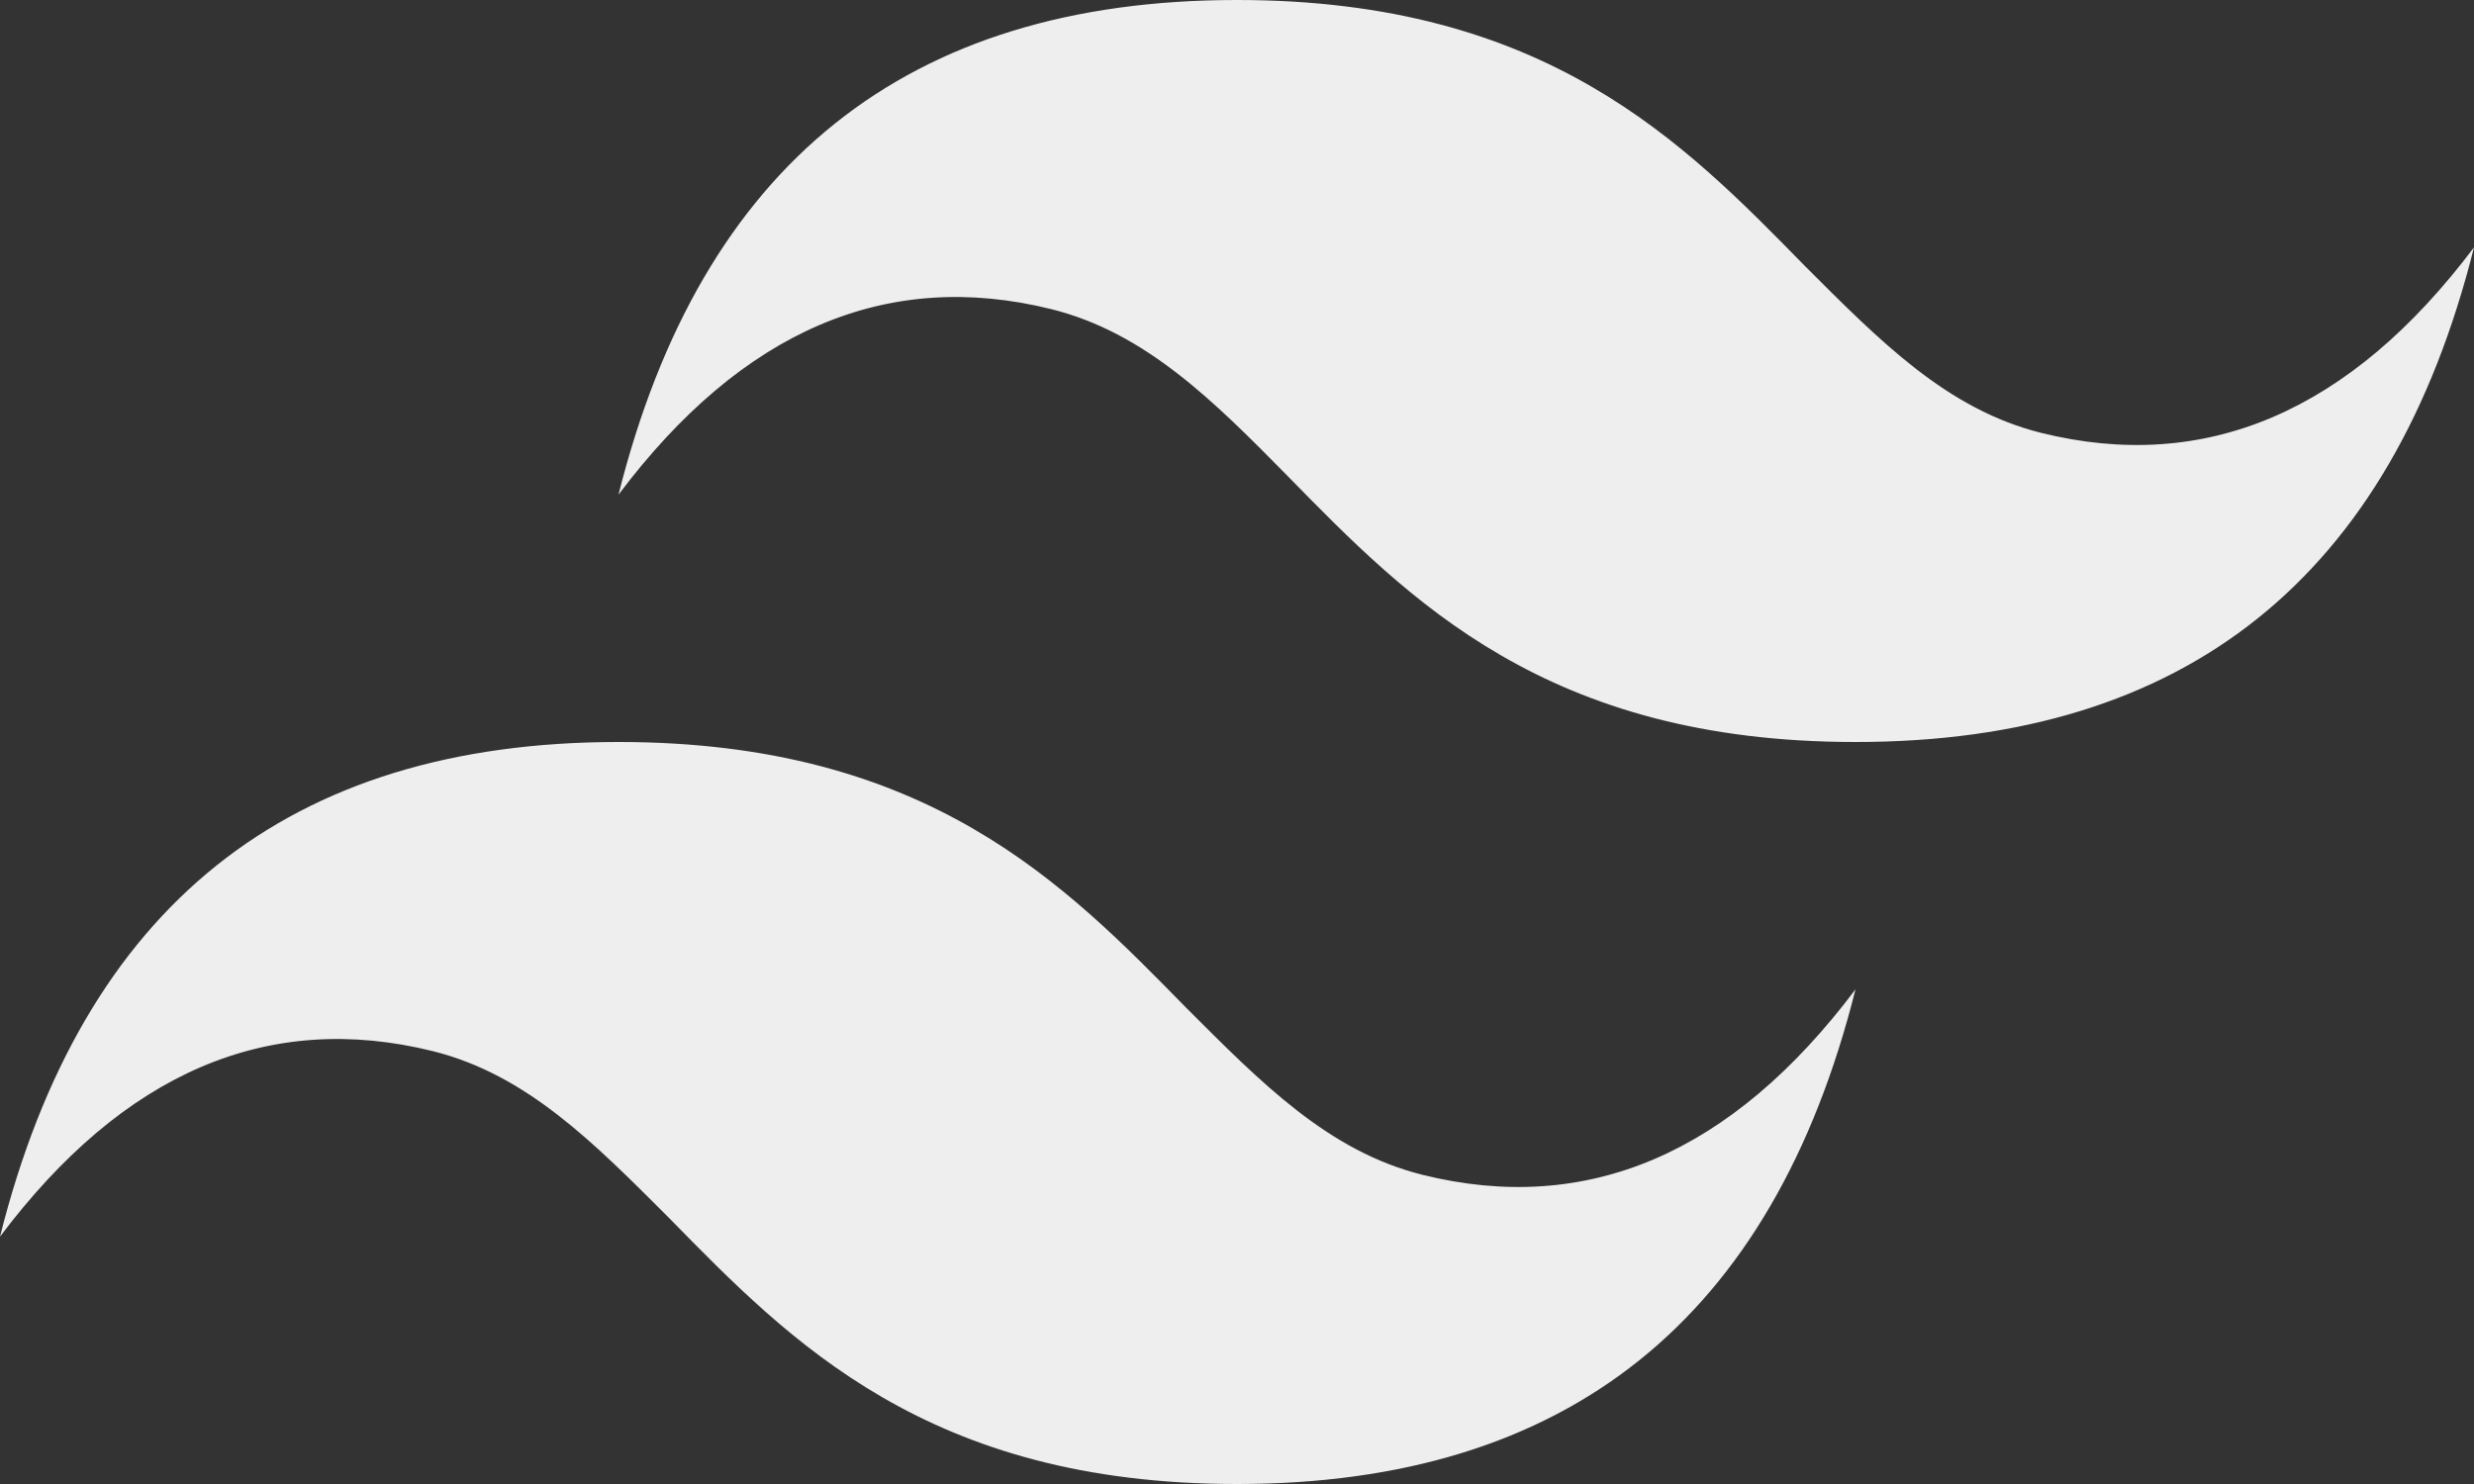 <svg width="40" height="24" viewBox="0 0 40 24" fill="none" xmlns="http://www.w3.org/2000/svg">
<rect x="0" y="0" width="40" height="24" fill="#333333" stroke="none"/>
<path d="M20 0C14.66 0 11.34 2.66 10 8C12 5.34 14.34 4.34 17 5C18.52 5.38 19.62 6.48 20.82 7.7C22.78 9.7 25 12 30 12C35.34 12 38.66 9.34 40 4C38 6.66 35.66 7.66 33 7C31.48 6.62 30.4 5.52 29.18 4.3C27.22 2.3 25 0 20 0ZM10 12C4.66 12 1.34 14.66 0 20C2 17.34 4.34 16.34 7 17C8.52 17.38 9.6 18.48 10.82 19.7C12.78 21.7 15 24 20 24C25.34 24 28.66 21.34 30 16C28 18.66 25.66 19.66 23 19C21.48 18.62 20.4 17.52 19.18 16.3C17.22 14.3 15 12 10 12Z" fill="#EEEEEE"/>
</svg>
